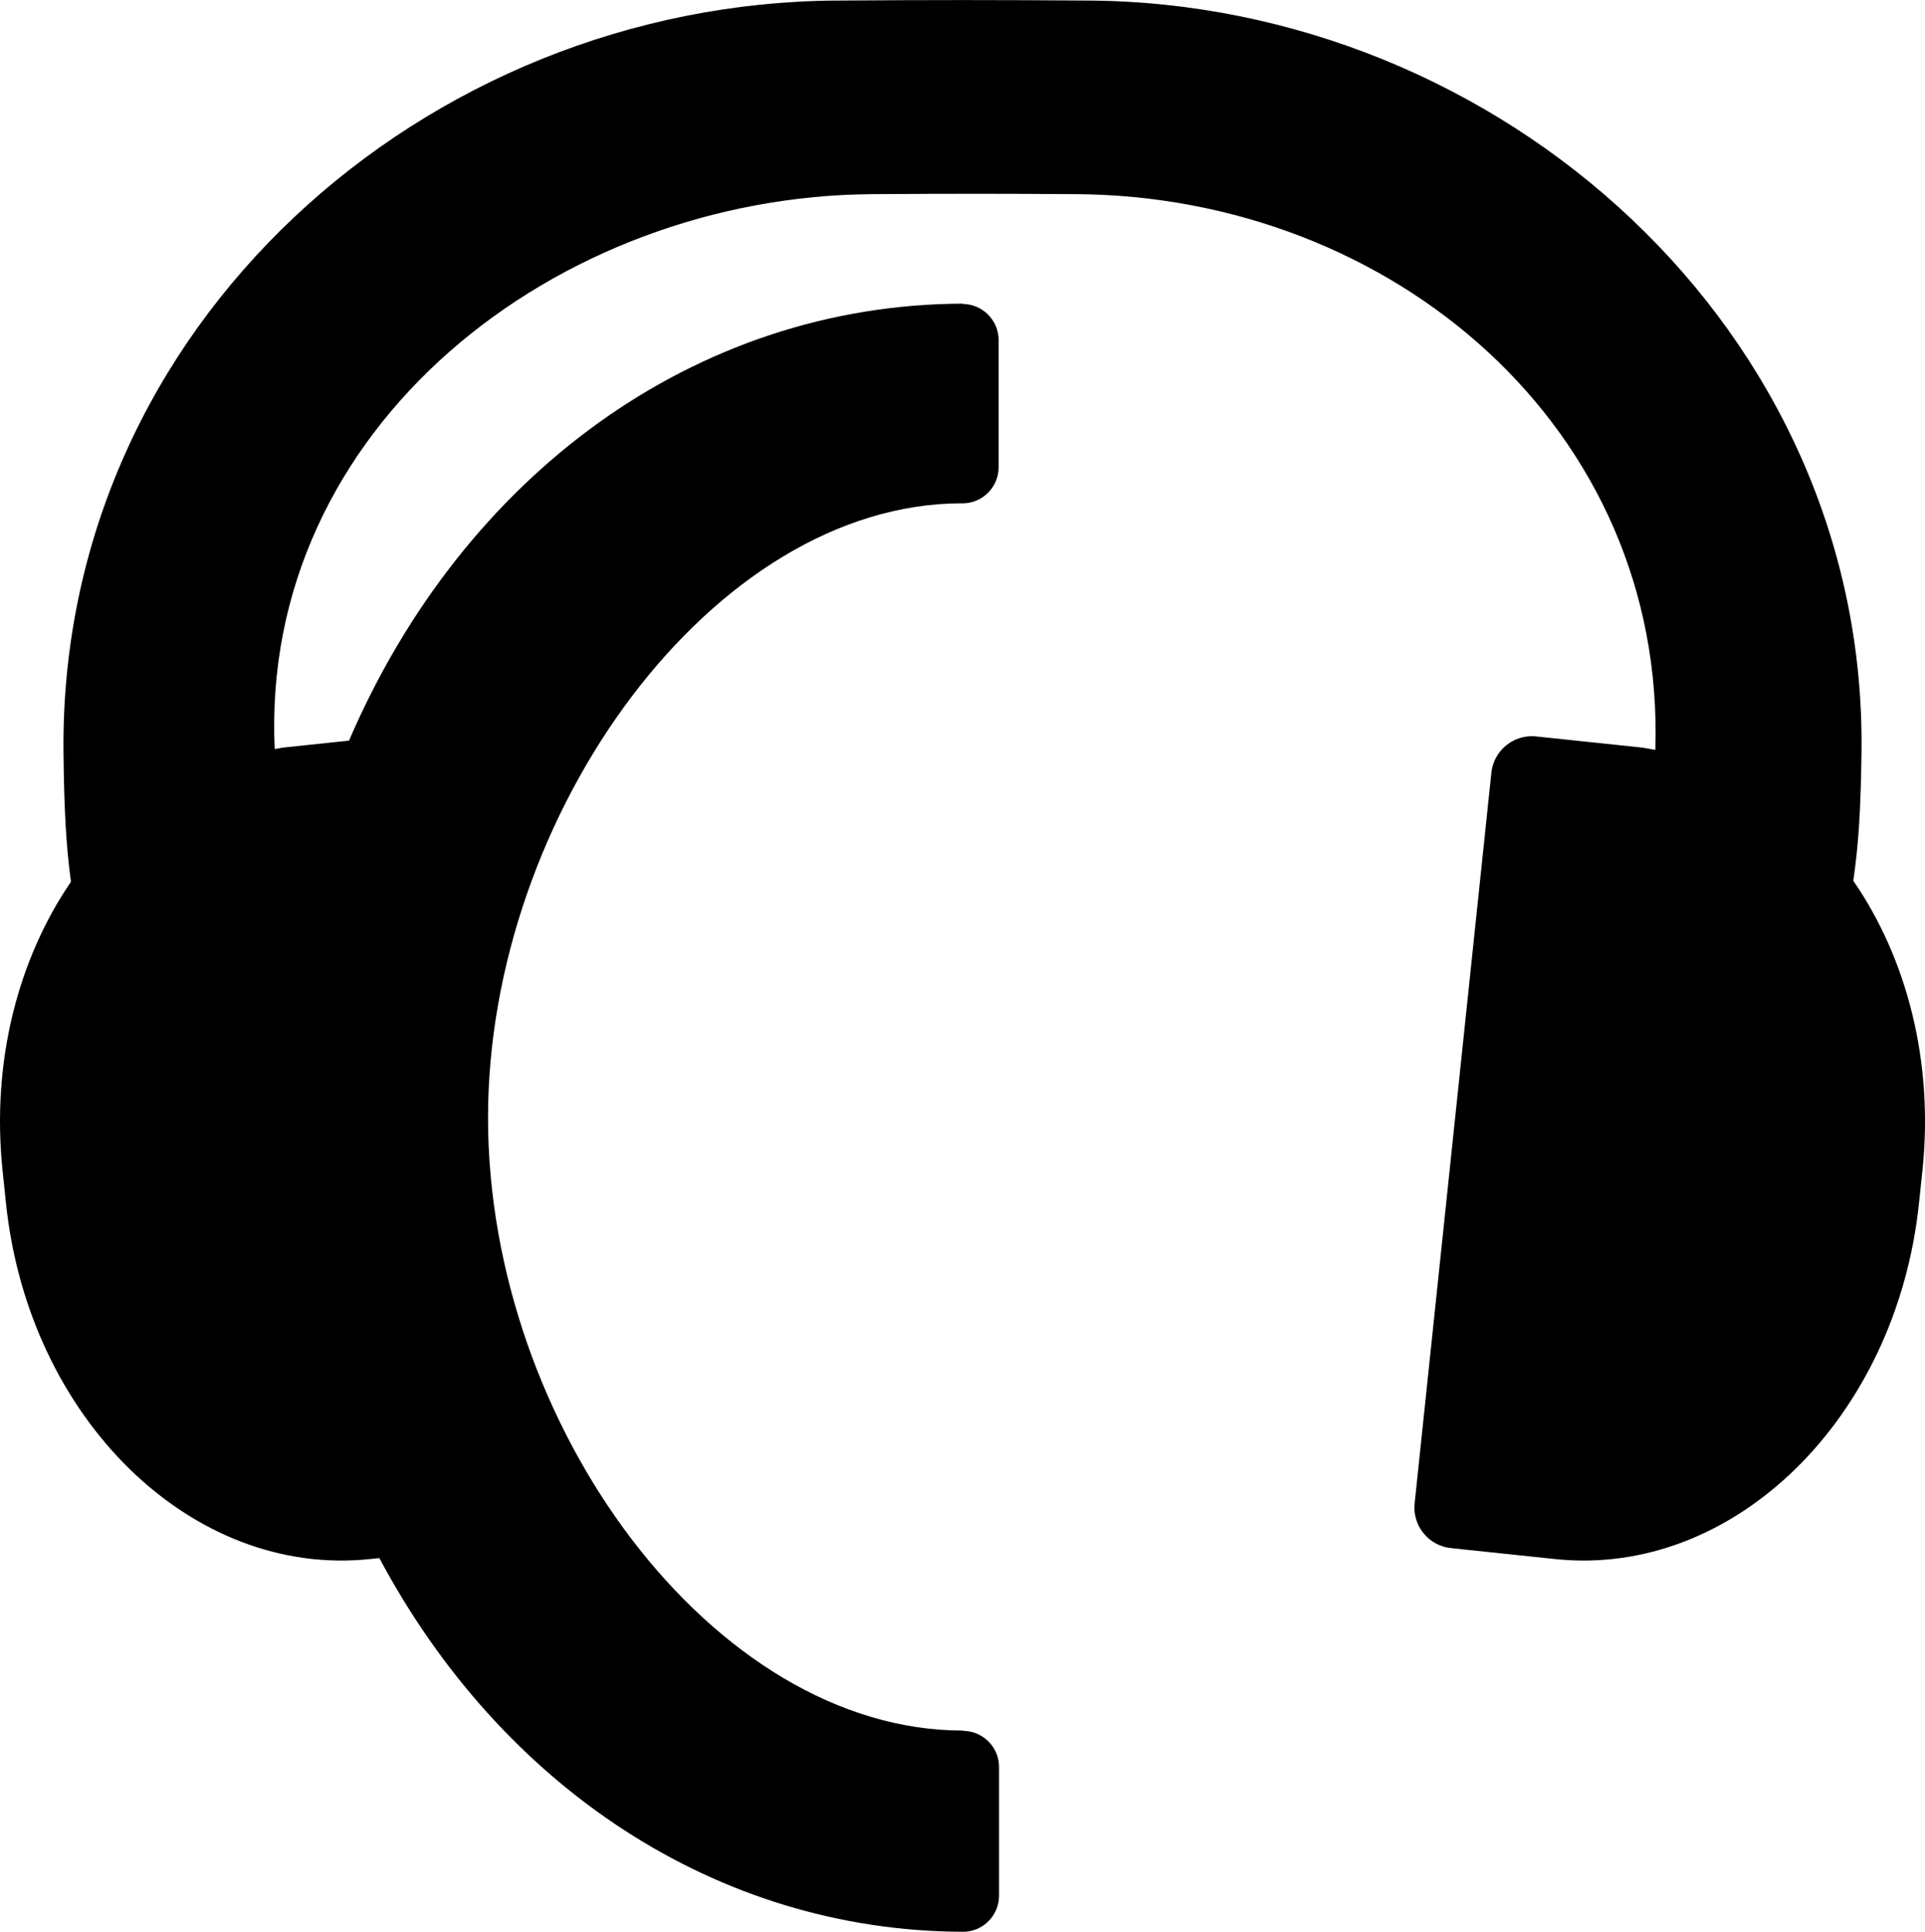 <svg xmlns="http://www.w3.org/2000/svg" viewBox="0 0 194.227 194.907">
  <path fill="#000" fill-rule="evenodd" d="M186.993 88.861c.544-3.71.752-7.341.827-12.887C188.408 33.189 151.239.292 109.793.056c-10.142-.067-15.216-.067-25.362 0-41.459.236-78.509 32.727-78.023 75.917.059 5.432.239 9.258.753 12.992-5.321 7.777-8.056 18.134-6.897 29.172l.341 3.279c2.28 21.706 18.721 37.775 36.716 35.883l.954-.1c12.284 23.037 34.022 37.61 58.823 37.704v.004h.057c2.015 0 3.647-1.632 3.647-3.651v-12.98c0-2.009-1.632-3.636-3.637-3.645v-.027c-25.206 0-47.925-30.82-47.925-61.834 0-30.652 22.719-61.99 47.821-61.99v.005h.053c2.013 0 3.646-1.631 3.646-3.651V34.315c0-1.996-1.608-3.617-3.595-3.647v-.032c-27.054.072-50.463 17.368-61.951 44.089l-6.503.685c-.338.035-.659.118-.994.166C26.217 43.161 56.081 19.768 88.083 19.589c8.183-.051 12.274-.051 20.456 0 31.964.179 59.512 23.641 58.481 56.071-.5-.081-.992-.196-1.501-.25l-10.416-1.097v.01c-.033-.006-.067-.015-.099-.024-2.261-.236-4.292 1.401-4.528 3.661l-7.743 73.713c-.237 2.257 1.4 4.286 3.661 4.519.037.005.067-.004.104 0v.013l10.412 1.094c17.992 1.892 34.429-14.178 36.708-35.883l.347-3.279c1.167-11.09-1.604-21.489-6.972-29.276"/>
</svg>
